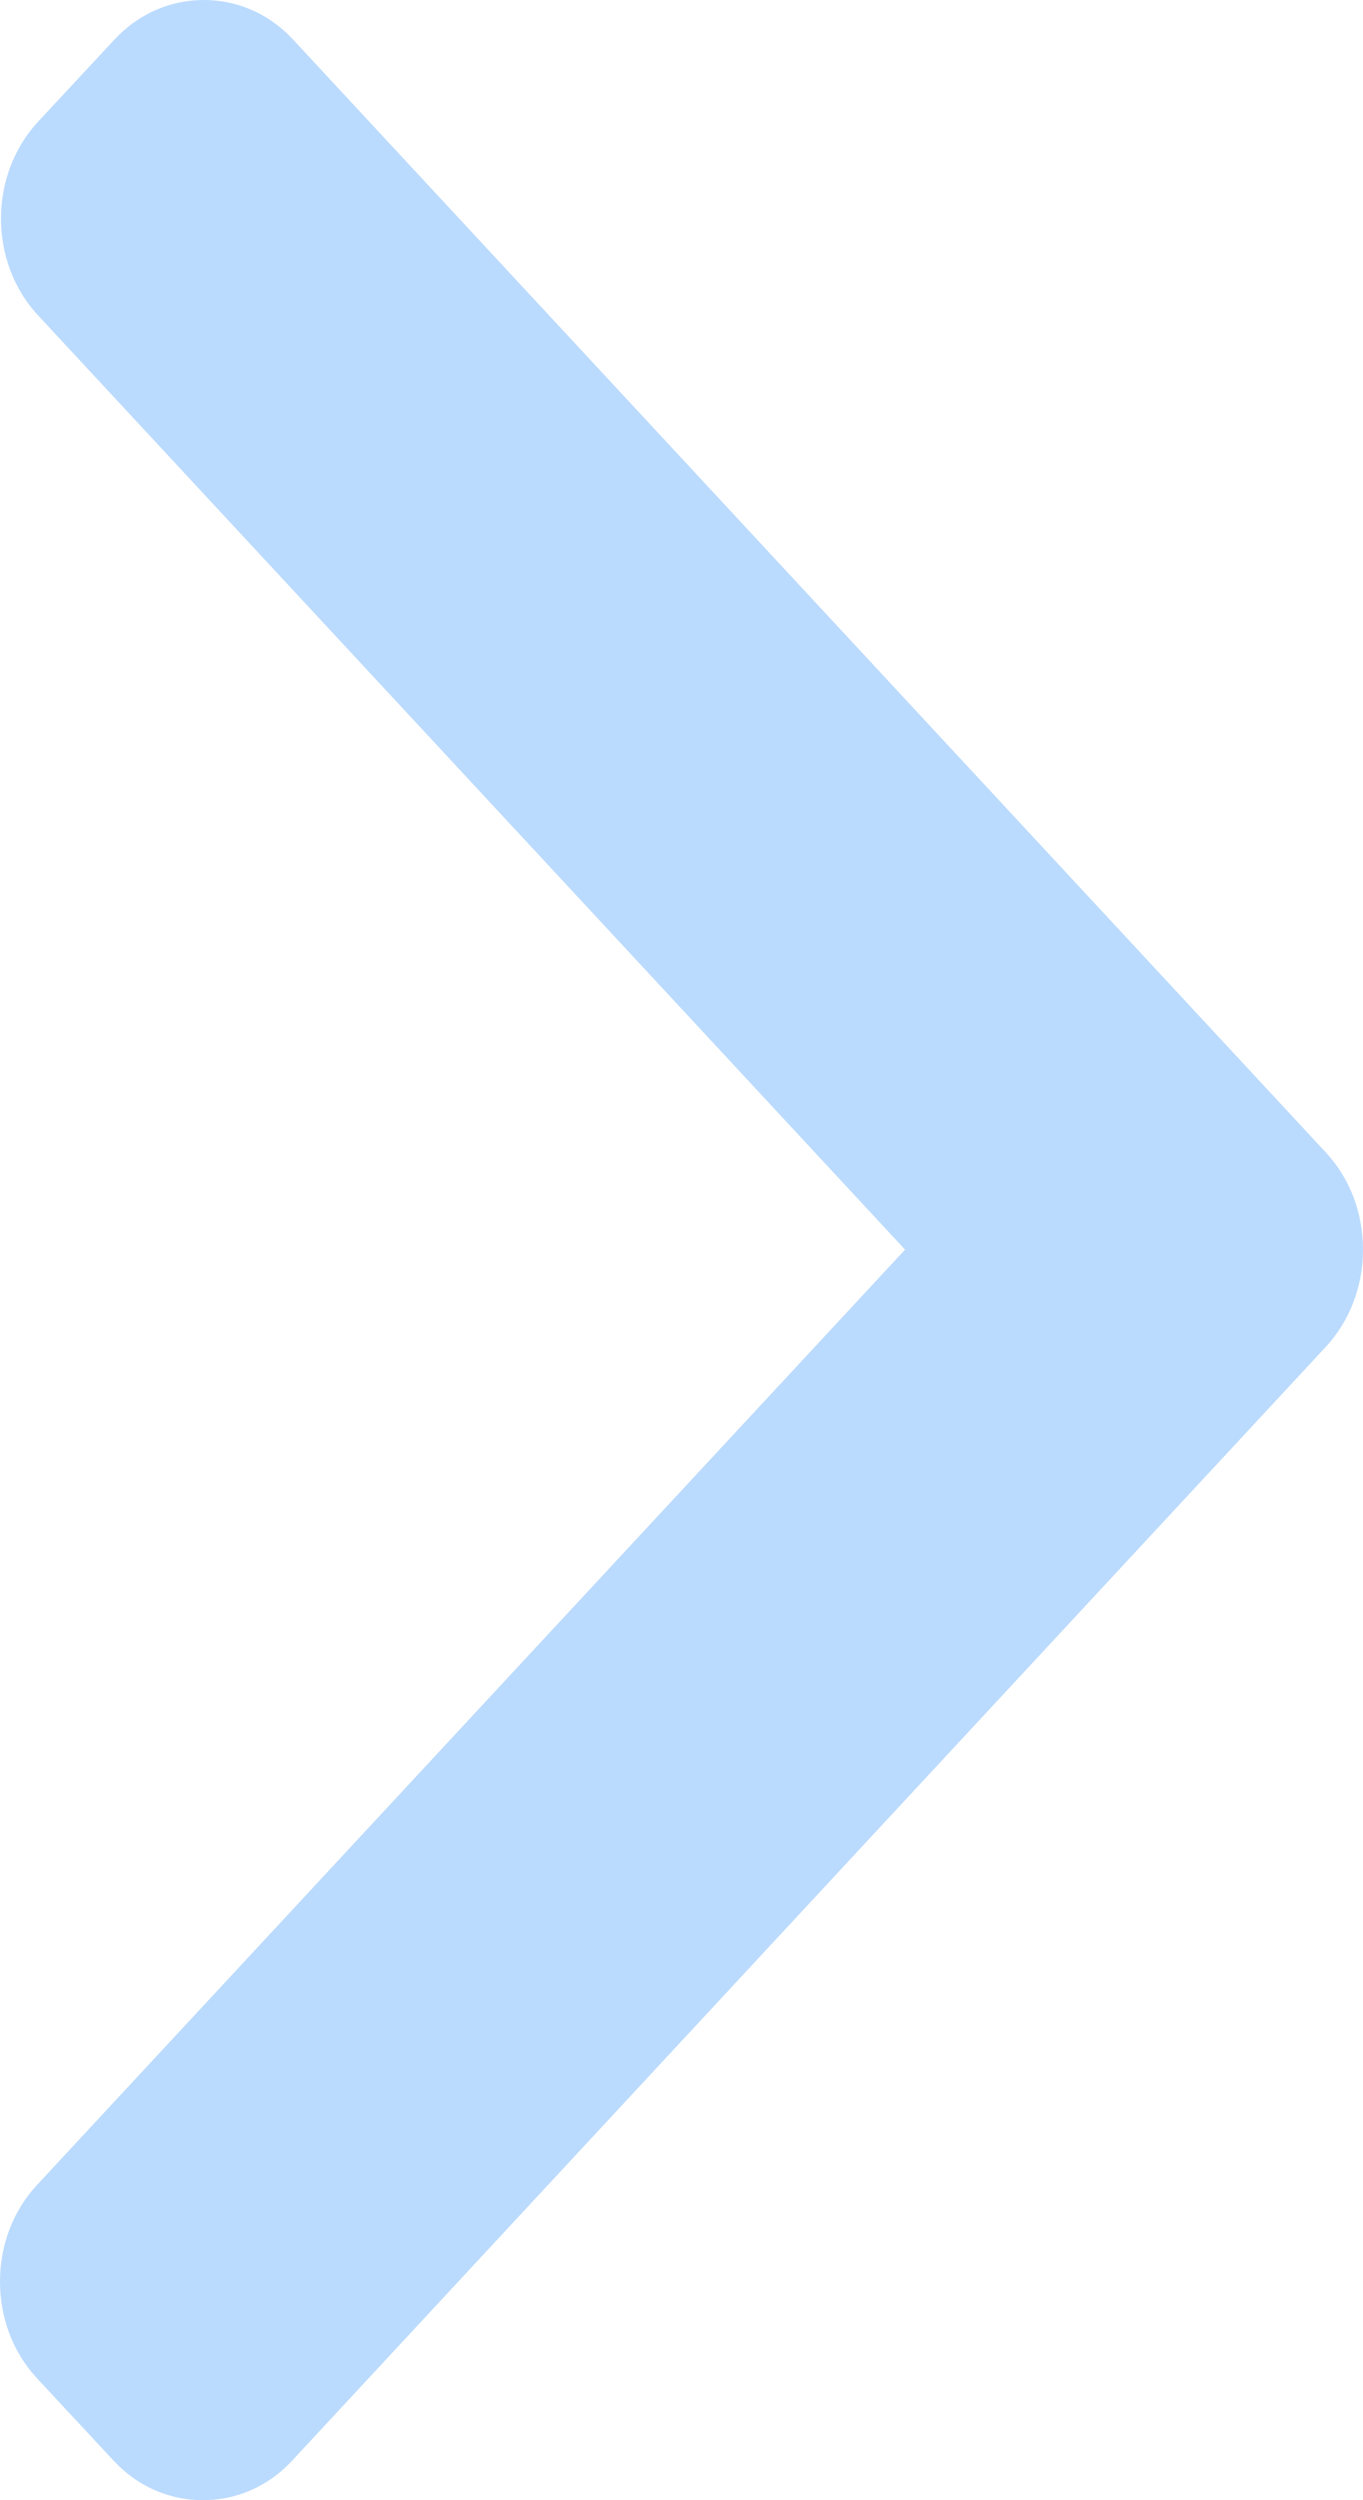 <svg width="6" height="11" viewBox="0 0 6 11" fill="none" xmlns="http://www.w3.org/2000/svg">
<path d="M5.837 5.071L1.292 0.176C1.187 0.062 1.047 1.83024e-07 0.897 1.56863e-07C0.748 1.30702e-07 0.607 0.062 0.502 0.176L0.167 0.536C-0.05 0.771 -0.05 1.153 0.167 1.387L3.984 5.498L0.163 9.613C0.058 9.726 -2.03951e-06 9.877 -2.07277e-06 10.038C-2.10607e-06 10.2 0.058 10.351 0.163 10.464L0.498 10.824C0.603 10.938 0.743 11 0.893 11C1.043 11 1.183 10.938 1.288 10.824L5.837 5.925C5.942 5.811 6 5.659 6 5.498C6 5.336 5.942 5.184 5.837 5.071Z" fill="#BBDBFE"/>
</svg>
